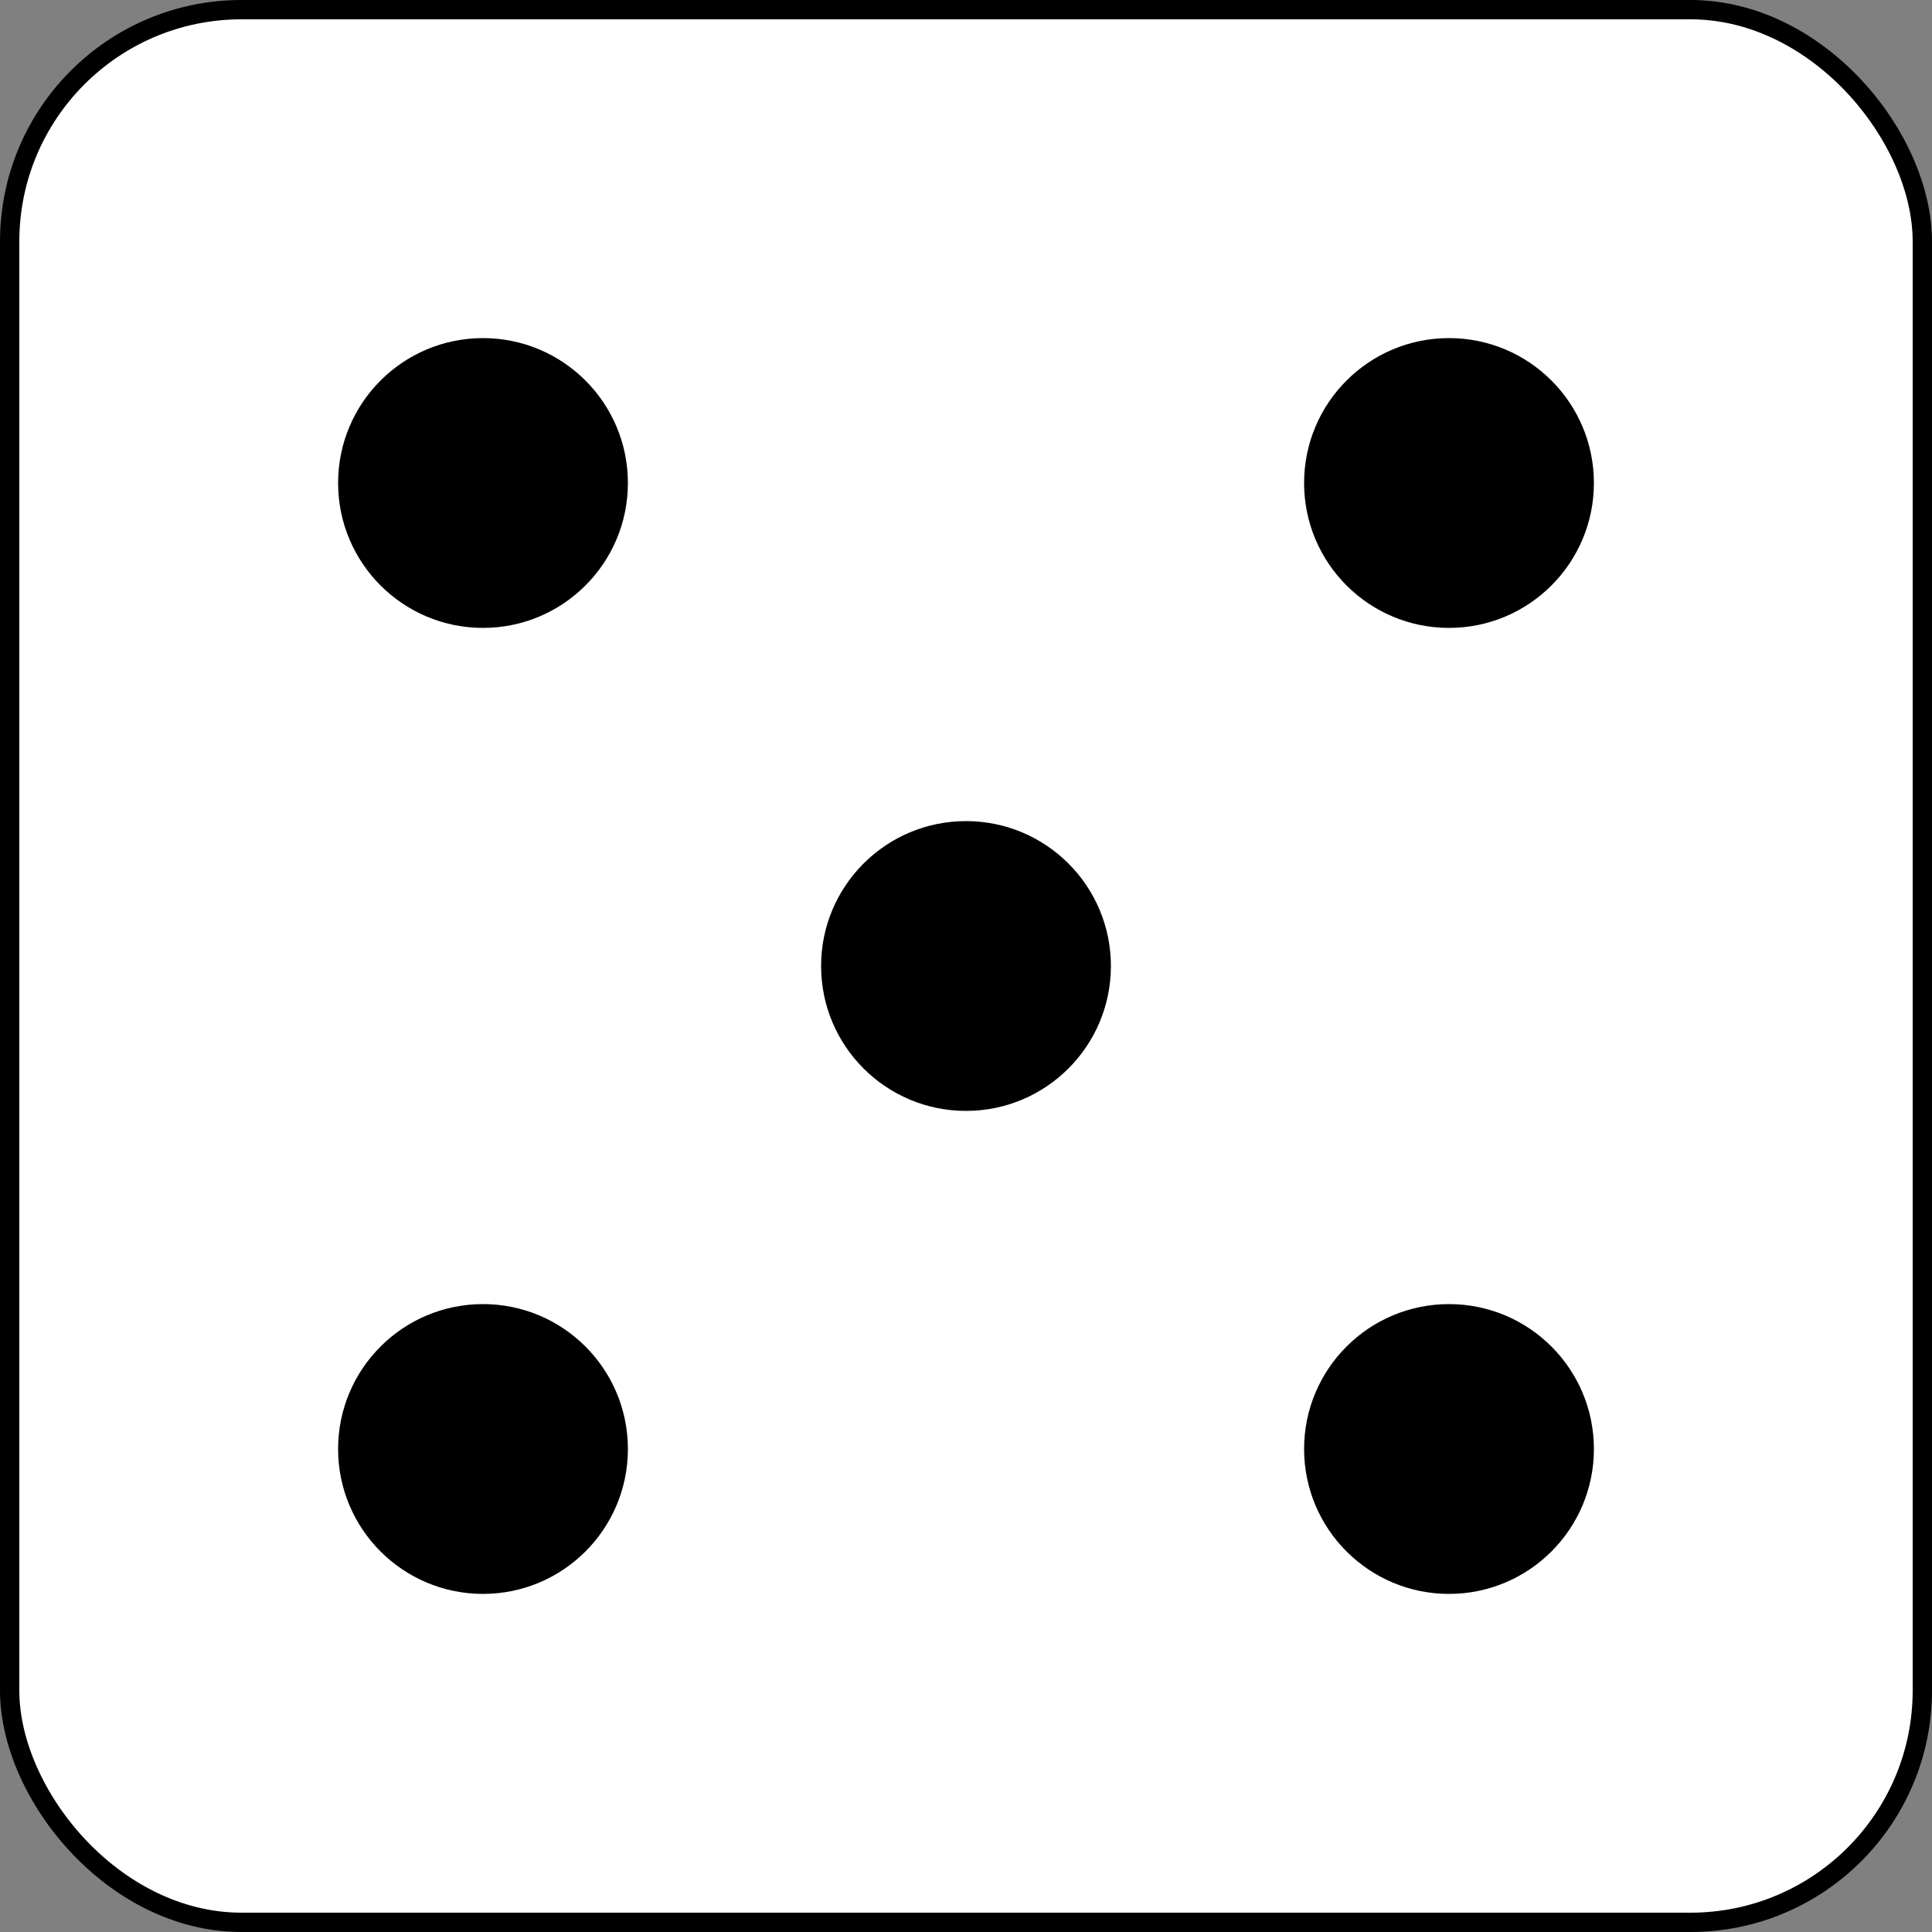 <svg width="200" height="200" viewBox="0 0 200 200" fill="none" xmlns="http://www.w3.org/2000/svg">
<rect x="0" y="0" width="200" height="200" fill="#808080" stroke="none"/>
<rect x="1" y="1" width="198" height="198" rx="24" fill="white" stroke="black" stroke-width="2"/>
<circle cx="50" cy="50" r="15" fill="black"/>
<circle cx="150" cy="50" r="15" fill="black"/>
<circle cx="150" cy="150" r="15" fill="black"/>
<circle cx="100" cy="100" r="15" fill="black"/>
<circle cx="50" cy="150" r="15" fill="black"/>
</svg>
